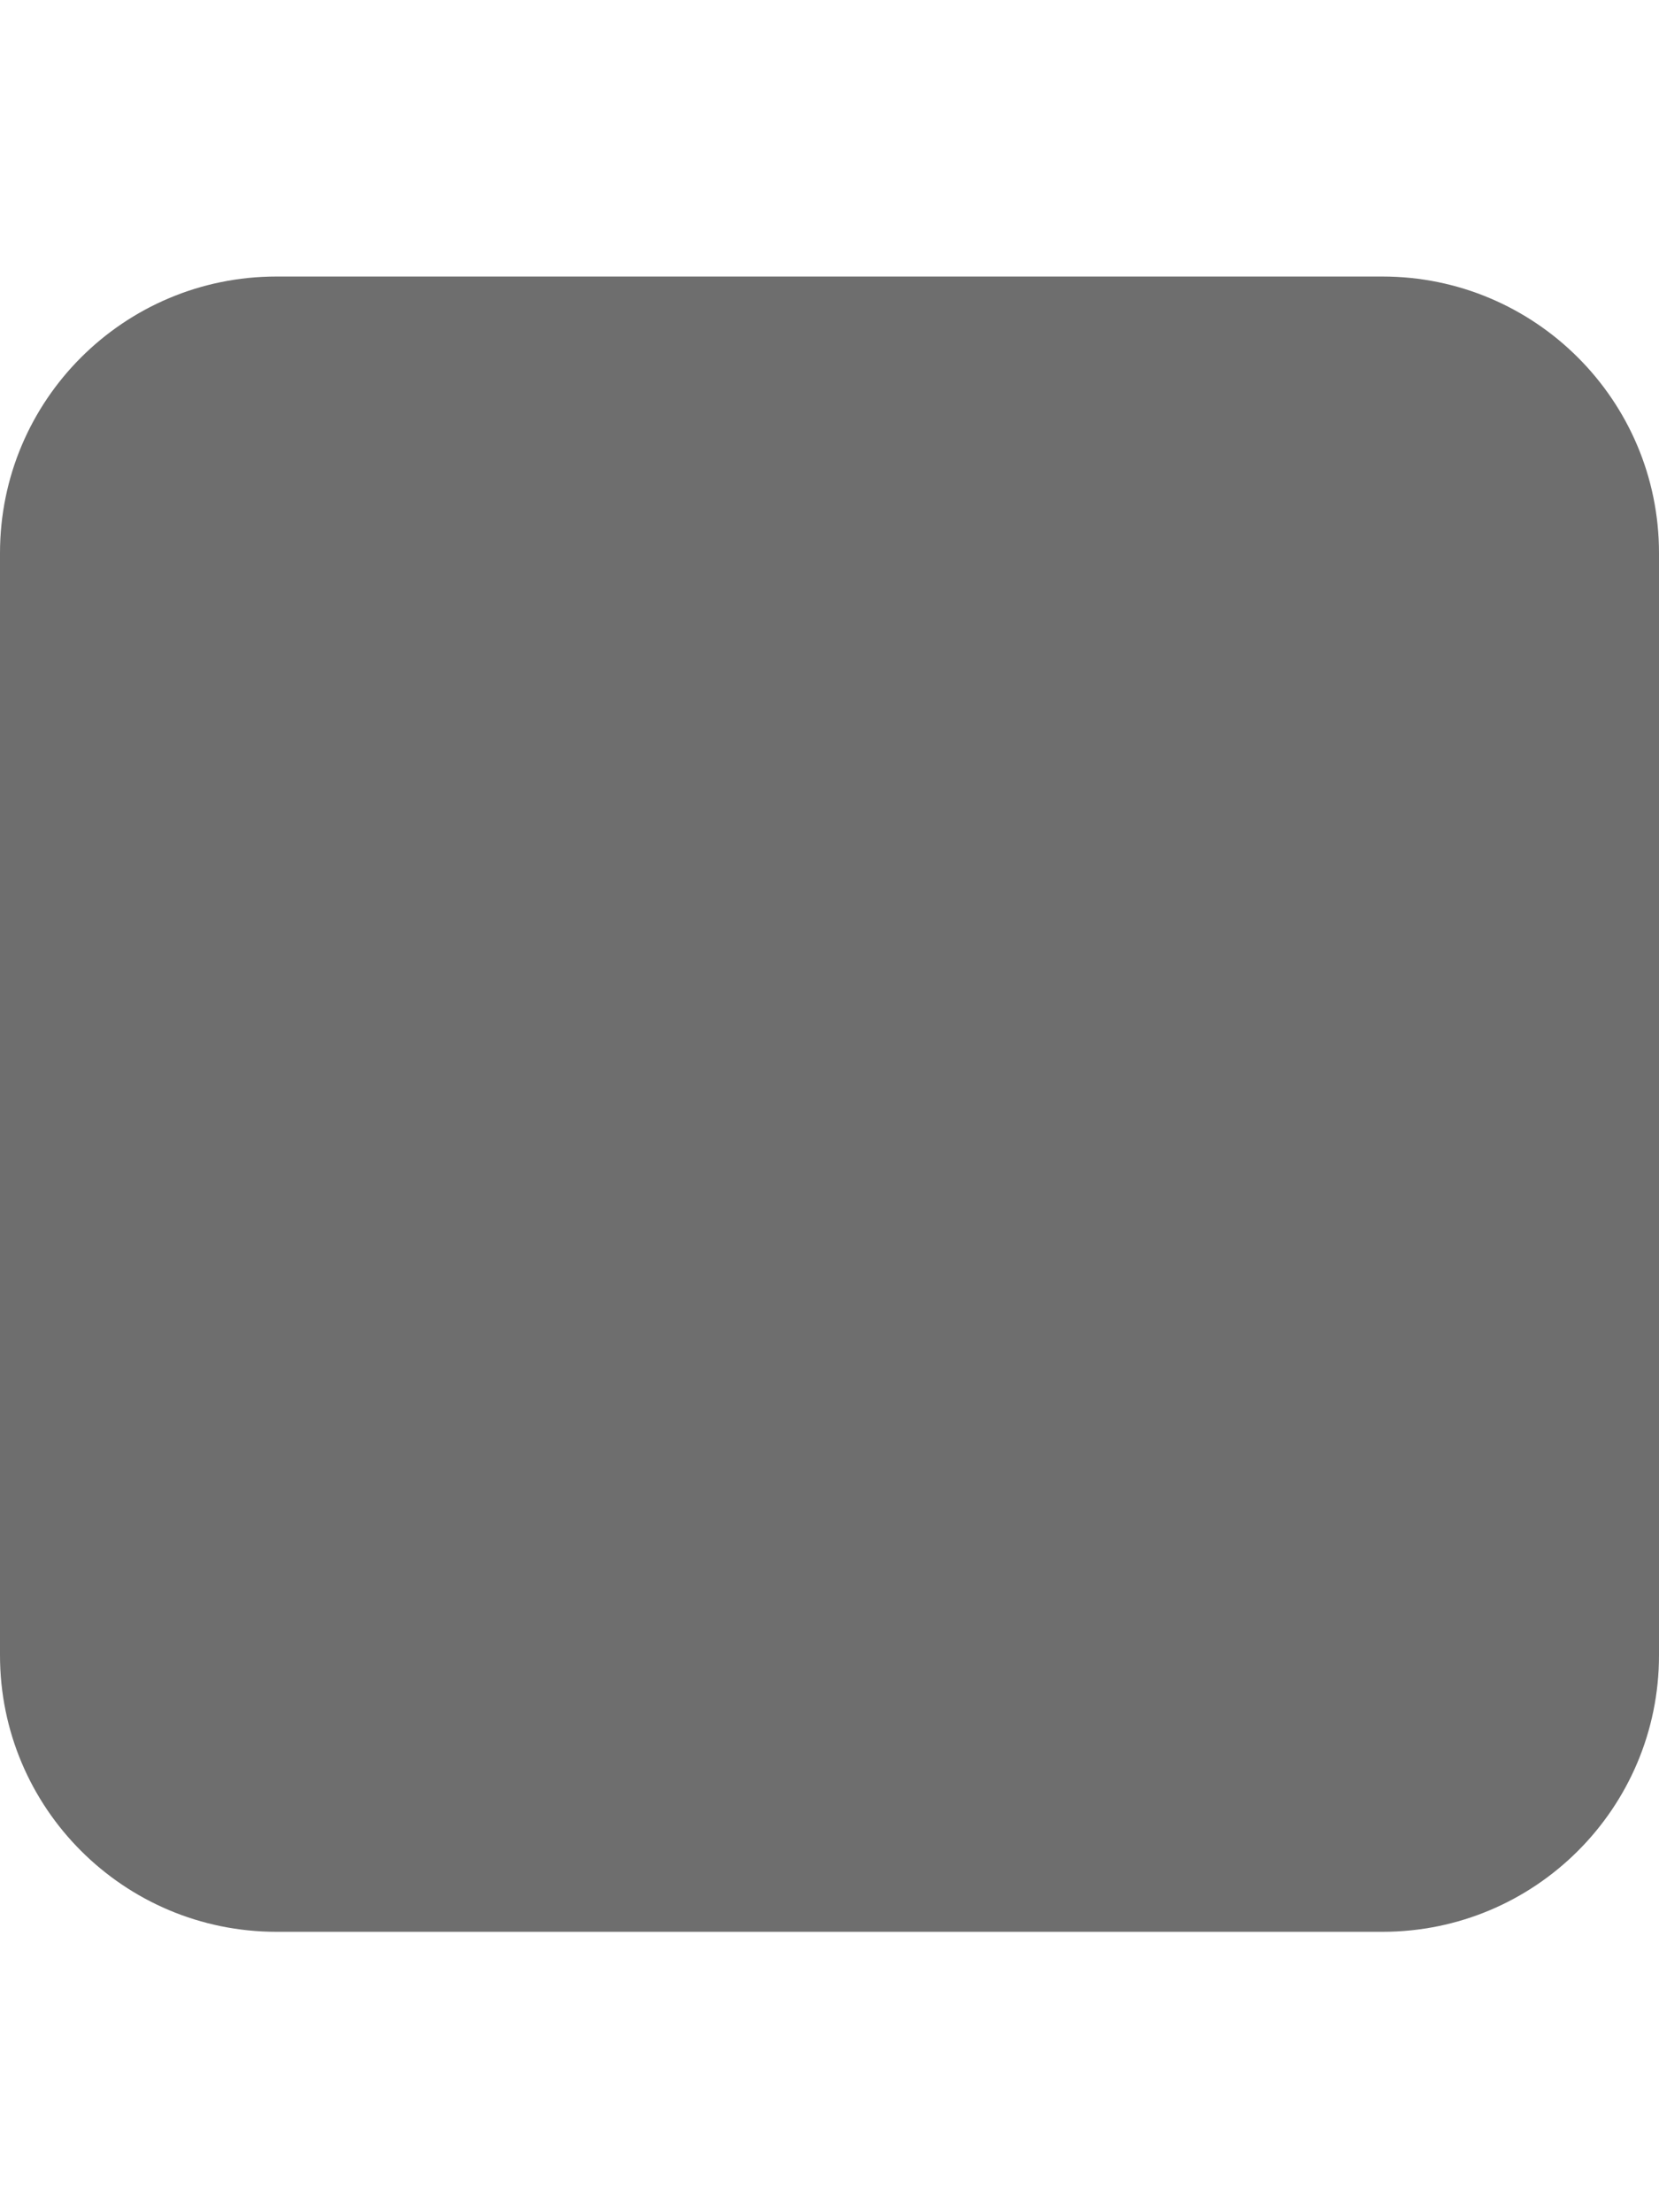 <?xml version="1.0" encoding="UTF-8" standalone="no"?>
<svg
        viewBox="0 0 384 512"
        version="1.1"
        id="svg43050"
        xmlns="http://www.w3.org/2000/svg"
>
  <defs
     id="defs43054" />
  <!--! Font Awesome Free 6.1.1 by @fontawesome - https://fontawesome.com License - https://fontawesome.com/license/free (Icons: CC BY 4.0, Fonts: SIL OFL 1.1, Code: MIT License) Copyright 2022 Fonticons, Inc. -->
  <path
     d="M384 128v255.1c0 35.35-28.65 64-64 64H64c-35.35 0-64-28.65-64-64V128c0-35.35 28.65-64 64-64H320C355.3 64 384 92.65 384 128z"
     id="path43048"
     style="fill:#6e6e6e;fill-opacity:1" />
</svg>
